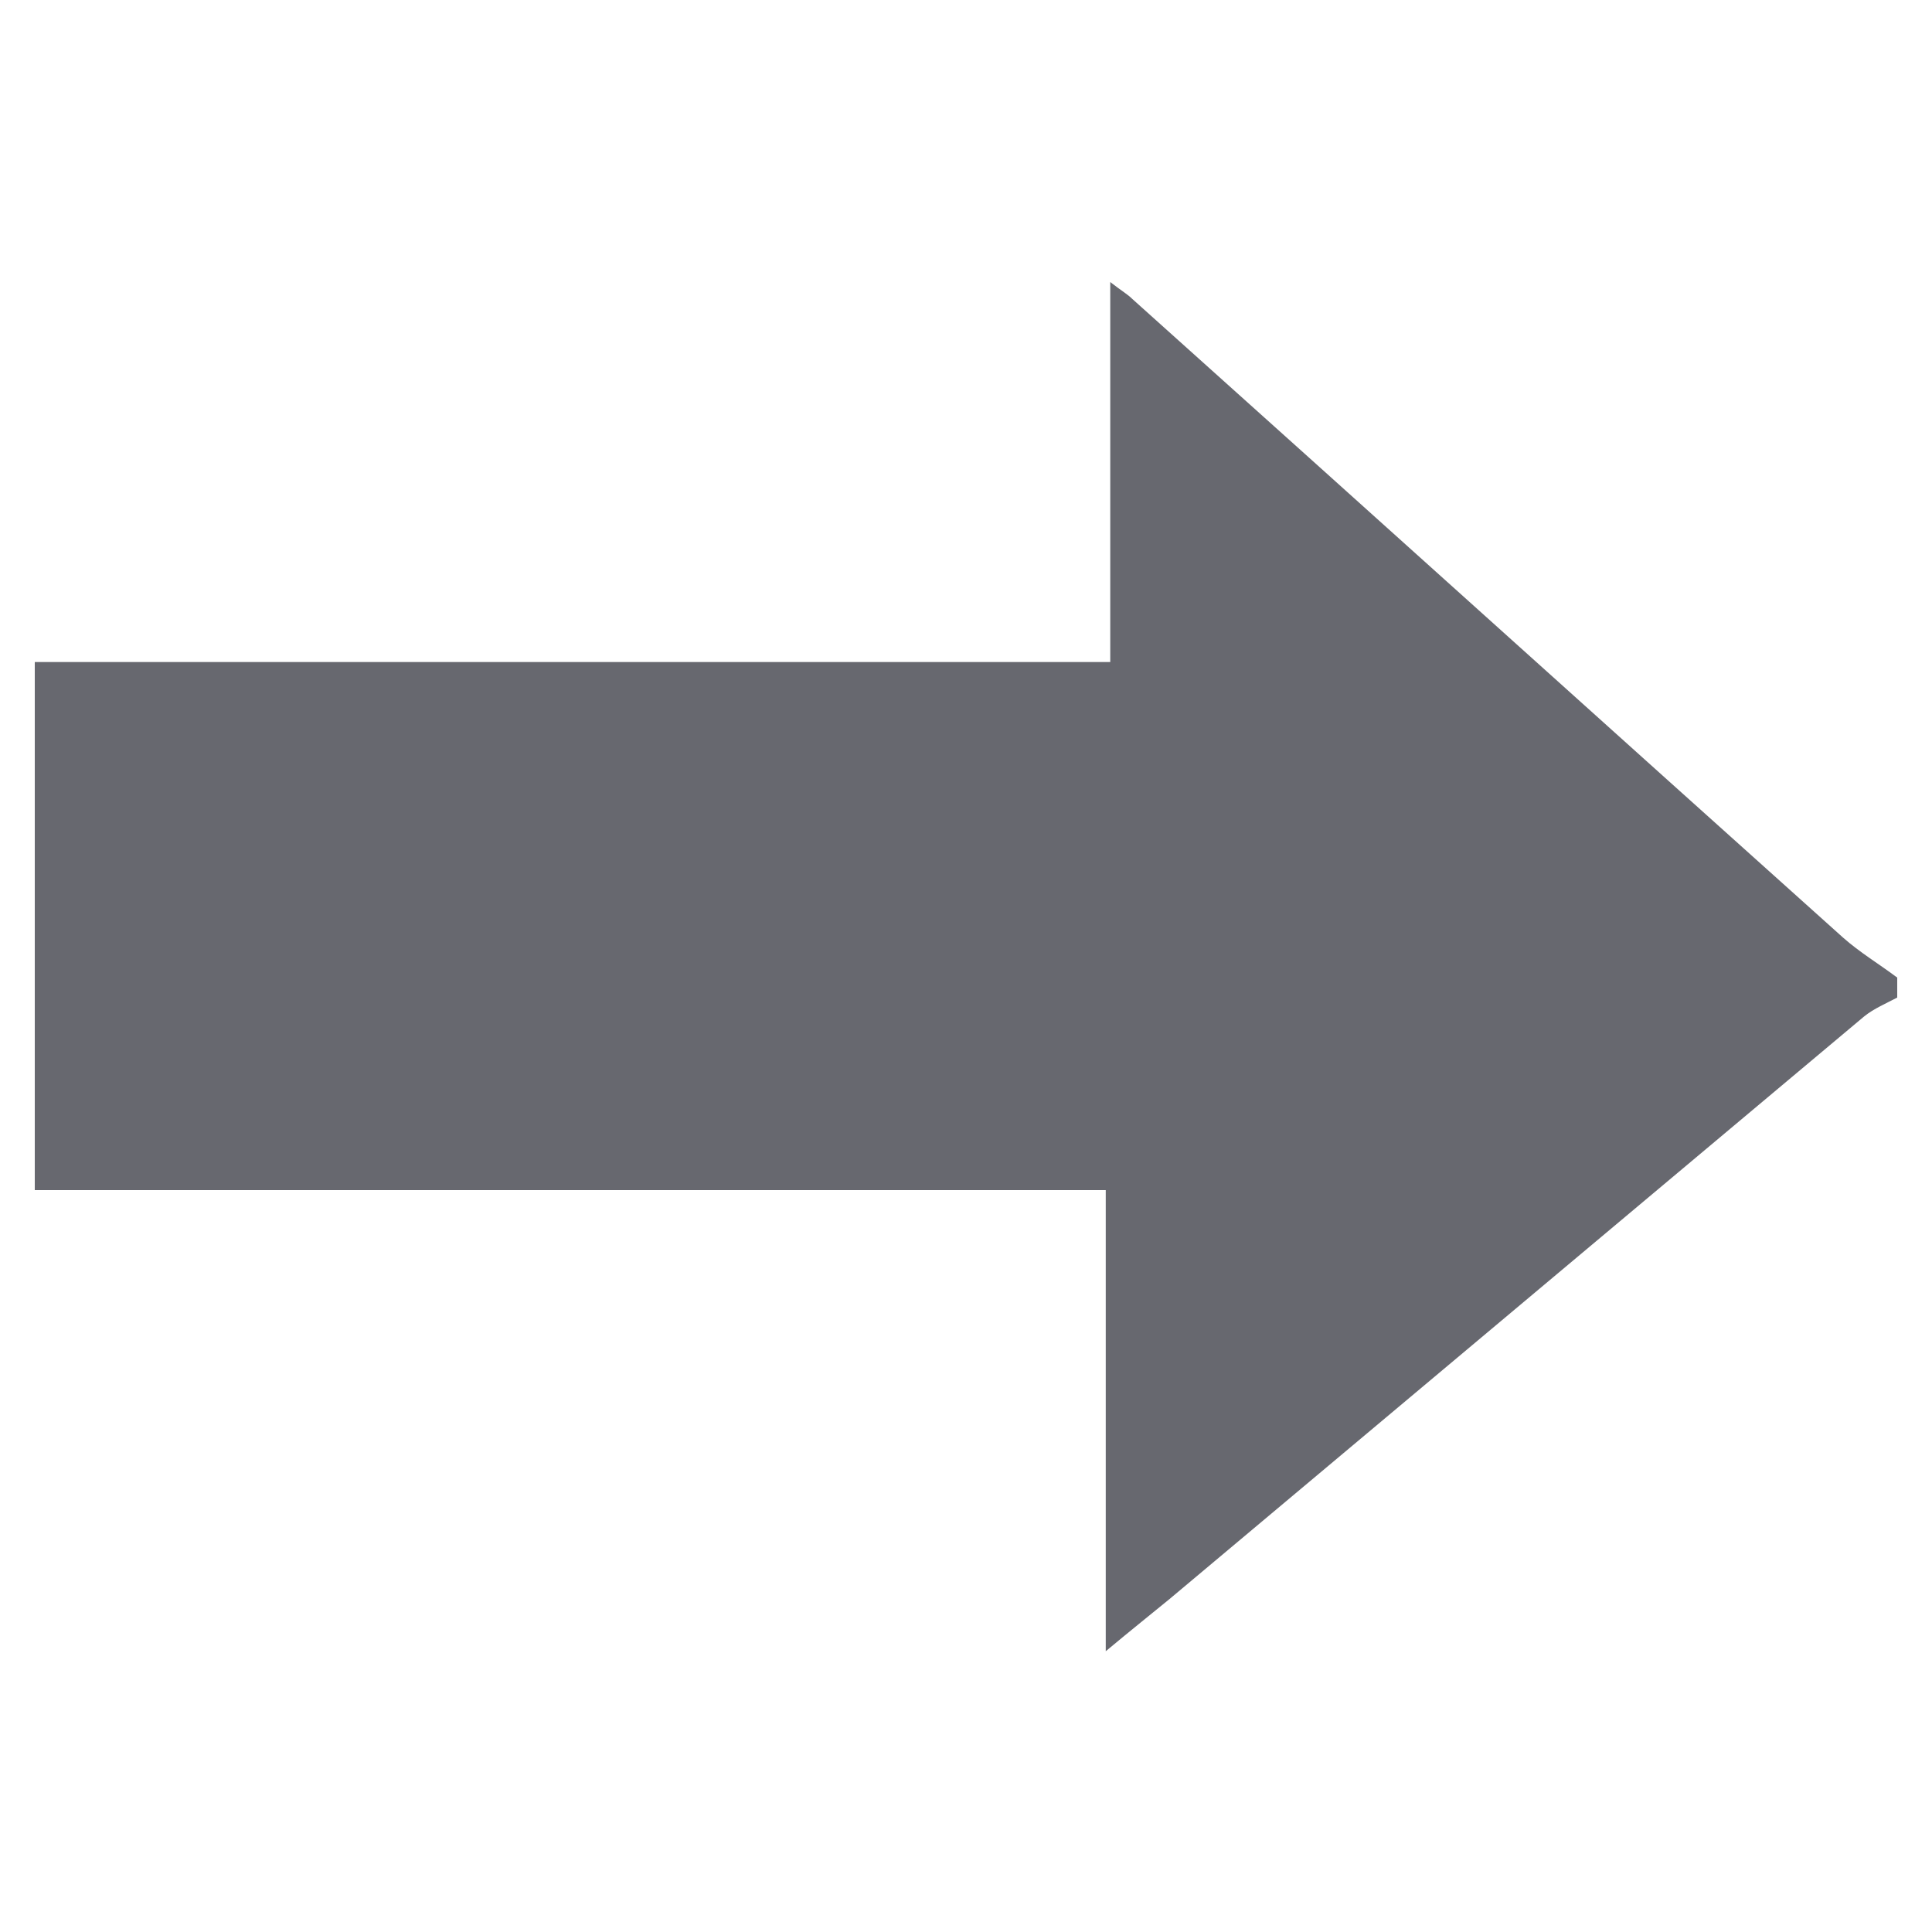 <?xml version="1.0" encoding="UTF-8"?><svg id="a" xmlns="http://www.w3.org/2000/svg" viewBox="0 0 30 30"><defs><style>.c{fill:#67686f;}</style></defs><g id="b"><path class="c" d="M17.17,18.47v7.17c.42-.35,.71-.58,.99-.81,3.6-3.02,7.19-6.03,10.79-9.05,.15-.12,.34-.2,.51-.29,0-.1,0-.2,0-.31-.28-.21-.58-.39-.84-.62-3.68-3.3-7.36-6.62-11.04-9.92-.07-.07-.16-.12-.34-.26v5.9H.54v8.2H17.17Z"/></g></svg>